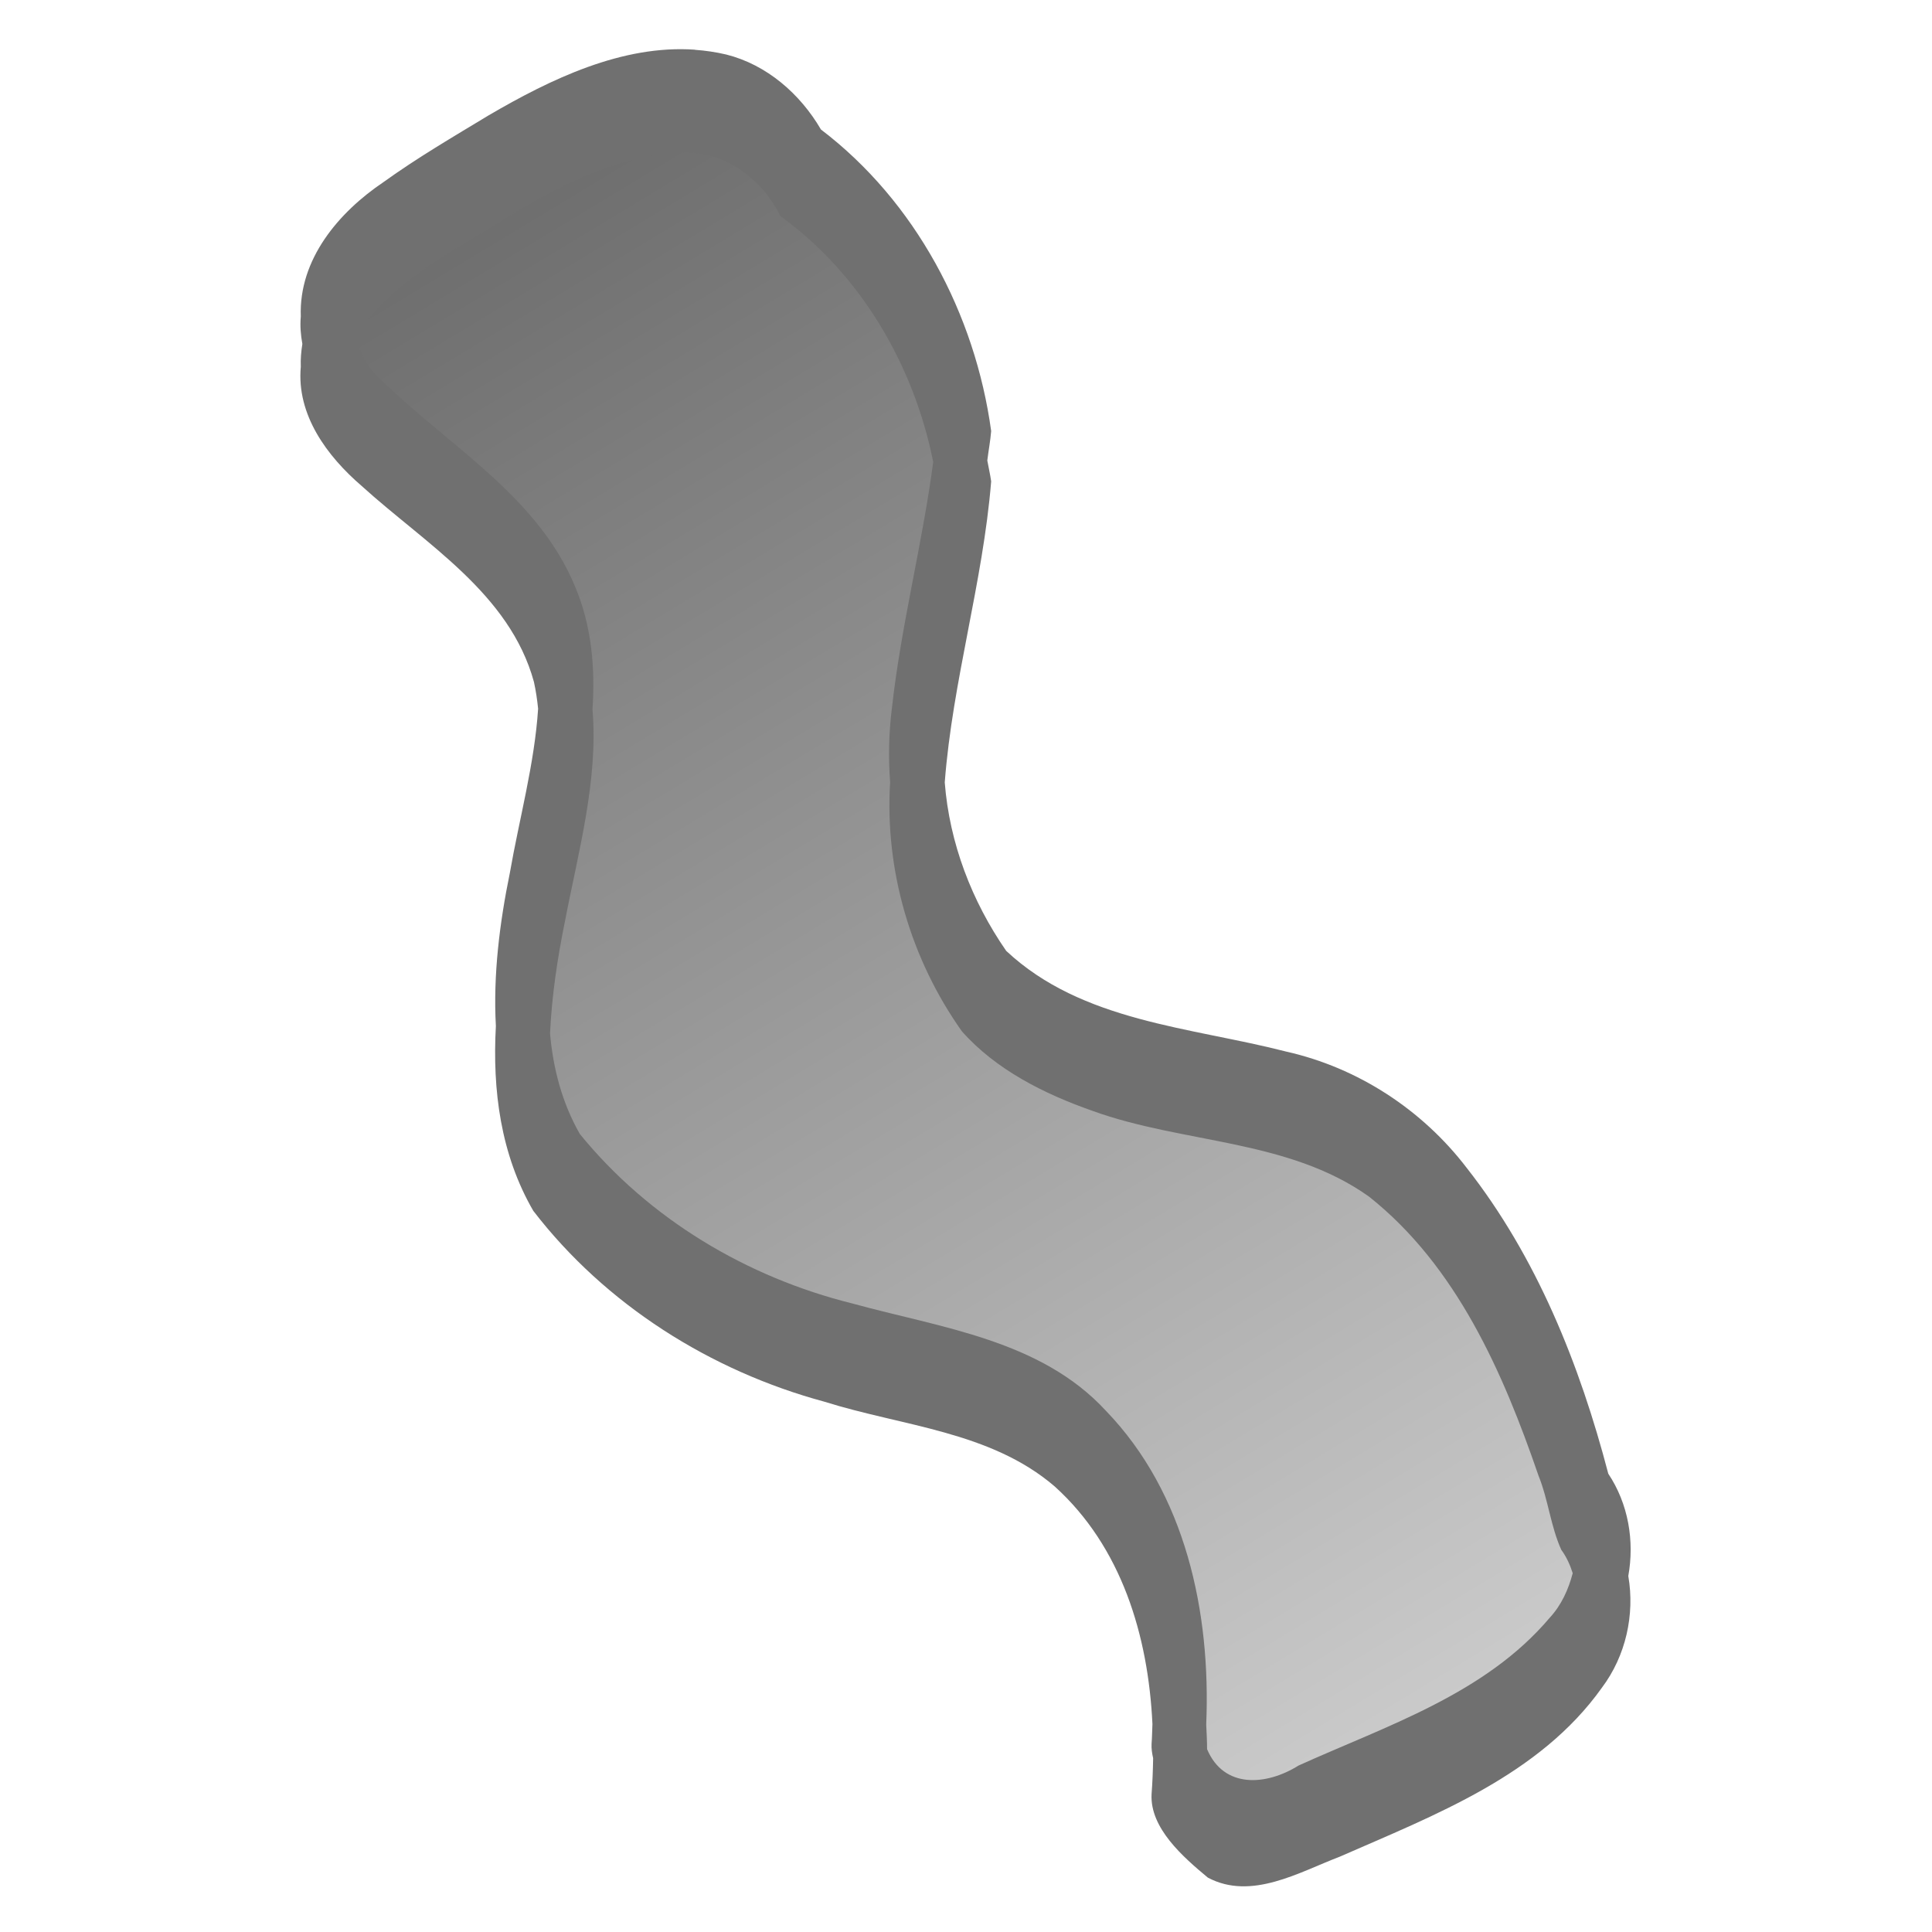 <svg version="1.1" viewBox="0 0 36 36" xmlns="http://www.w3.org/2000/svg" xmlns:xlink="http://www.w3.org/1999/xlink">
 <defs>
  <linearGradient id="linearGradient844" x1="7.803" x2="25.638" y1="3.497" y2="33.008" gradientUnits="userSpaceOnUse">
   <stop stop-color="#6b6b6b" offset="0"/>
   <stop stop-color="#cbcbcb" offset="1"/>
  </linearGradient>
 </defs>
 <path d="m27.551 31.814c-0.413 0.248-0.875 0.484-1.374 0.701-0.275 0.12-0.531 0.233-0.768 0.338-1.132 0.501-1.879 0.832-2.342 0.795-0.298-0.024-0.593-0.214-1.12-1.06 0.093-0.858 0.31-4.383-2.09-6.377-0.831-0.689-1.88-0.947-3.095-1.245-1.968-0.483-4.199-1.031-6.369-3.614-1.072-1.864-0.644-3.917-0.229-5.902 0.292-1.4 0.568-2.722 0.268-3.872-0.374-1.427-1.534-2.378-2.558-3.217-0.901-0.739-1.68-1.377-1.752-2.136-0.077-0.806 0.095-1.349 0.592-1.874 0.54-0.57 1.472-1.13 2.652-1.839 1.269-0.762 2.382-1.154 3.308-1.163 0.964-0.01 1.682 0.401 2.196 1.257l0.057 0.095 0.092 0.062c0.023 0.016 2.433 1.699 2.947 5.215-0.118 1.138-0.315 2.136-0.489 3.019-0.482 2.448-0.863 4.382 0.856 6.936l0.033 0.049 0.044 0.04c1.219 1.12 2.69 1.415 4.113 1.7 1.202 0.241 2.338 0.468 3.283 1.173 2.578 1.925 3.663 6.566 3.674 6.613l0.018 0.078 0.041 0.068c1.14 1.897-0.757 3.422-1.988 4.162z" fill="url(#linearGradient844)"/>
 <path d="m12.951 0.926c-1.358-0.096-2.691 0.549-3.842 1.221-0.663 0.401-1.334 0.793-1.963 1.246-0.837 0.563-1.58 1.44-1.541 2.504-0.016 0.176-0.001 0.346 0.029 0.512-0.022 0.138-0.035 0.28-0.029 0.426-0.082 0.895 0.489 1.665 1.133 2.219 1.192 1.083 2.758 2 3.211 3.652 0.037 0.167 0.061 0.334 0.078 0.5-0.067 1.027-0.351 2.051-0.527 3.061-0.189 0.922-0.313 1.898-0.26 2.852-0.066 1.194 0.087 2.39 0.697 3.443 1.345 1.748 3.302 2.983 5.426 3.557 1.449 0.457 3.093 0.55 4.289 1.578 1.246 1.125 1.744 2.78 1.822 4.428-0.006 0.122-0.006 0.246-0.016 0.367-0.005 0.092 0.009 0.181 0.029 0.27-0.004 0.224-0.012 0.448-0.029 0.668-0.034 0.633 0.589 1.175 1.049 1.557 0.81 0.43 1.696-0.1 2.459-0.391 1.769-0.776 3.72-1.513 4.883-3.148 0.446-0.594 0.616-1.361 0.492-2.082 0.117-0.652 0.002-1.343-0.373-1.906-0.531-2.03-1.332-4.035-2.637-5.697-0.829-1.085-2.028-1.868-3.363-2.168-1.783-0.459-3.804-0.552-5.219-1.877-0.642-0.926-1.058-2.013-1.145-3.139 0.144-1.889 0.711-3.719 0.865-5.609-0.018-0.131-0.049-0.259-0.072-0.389 0.022-0.183 0.057-0.365 0.072-0.549-0.298-2.179-1.41-4.279-3.172-5.619-0.386-0.663-1.01-1.208-1.764-1.397-0.195-0.046-0.39-0.074-0.584-0.088zm-0.041 1.92c0.706 0.054 1.321 0.544 1.631 1.18 1.494 1.078 2.488 2.779 2.848 4.582-0.203 1.539-0.6 3.048-0.77 4.592-0.058 0.458-0.067 0.918-0.033 1.375-0.101 1.643 0.385 3.299 1.338 4.643 0.636 0.717 1.535 1.166 2.43 1.48 1.69 0.615 3.645 0.523 5.154 1.598 1.633 1.294 2.5 3.28 3.16 5.201 0.181 0.447 0.227 0.946 0.424 1.381 0.099 0.135 0.165 0.284 0.213 0.436-0.079 0.304-0.212 0.597-0.428 0.83-1.202 1.423-3.037 2.011-4.68 2.754-0.607 0.379-1.395 0.432-1.705-0.305-0 -0.153-0.009-0.307-0.016-0.461 0.088-2.089-0.383-4.307-1.871-5.846-1.217-1.321-3.076-1.544-4.717-1.996-1.973-0.489-3.796-1.577-5.084-3.16-0.334-0.587-0.497-1.222-0.555-1.873 0.033-0.704 0.139-1.411 0.277-2.084 0.245-1.282 0.626-2.639 0.514-3.951 0.05-0.77-0.01-1.536-0.316-2.273-0.69-1.691-2.338-2.622-3.592-3.842-0.229-0.188-0.384-0.44-0.467-0.715 0.046-0.16 0.11-0.313 0.205-0.451 0.729-0.889 1.807-1.385 2.754-2 0.91-0.533 1.905-1.027 2.977-1.088 0.104-0.011 0.208-0.014 0.309-0.006z" fill="#707070"/>
</svg>
